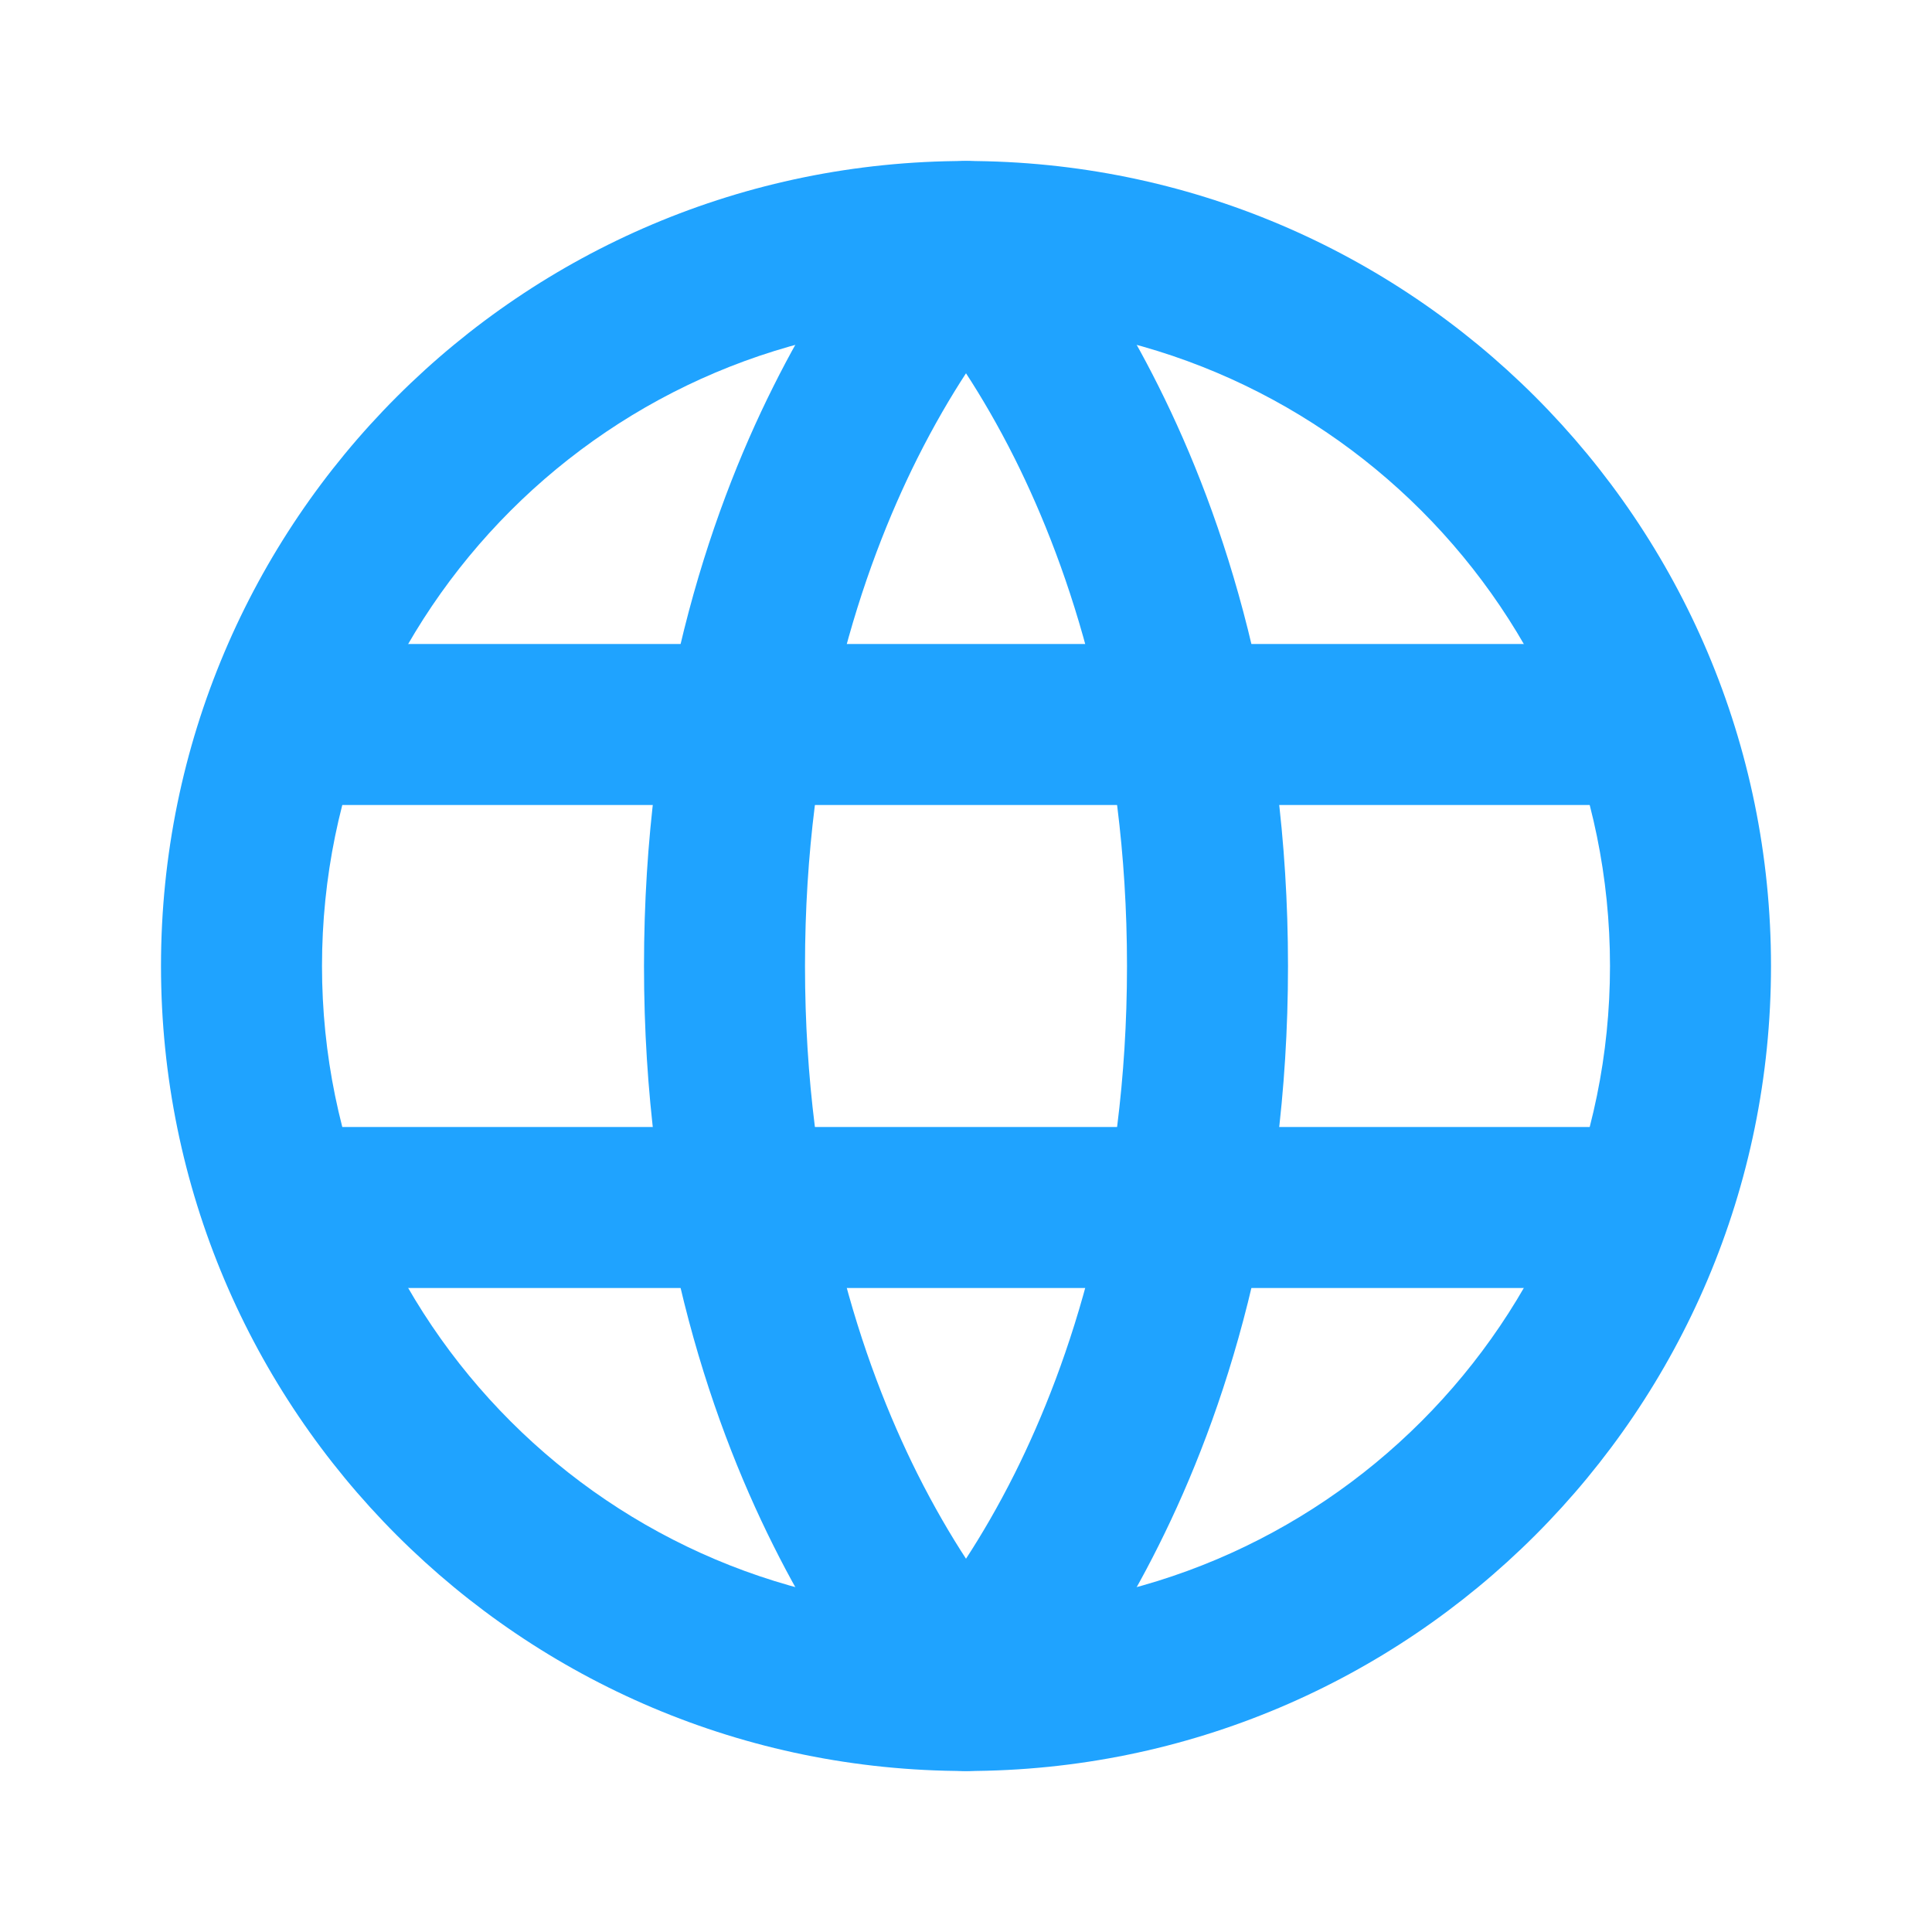 <svg width="24" height="24" viewBox="0 0 24 24" fill="none" xmlns="http://www.w3.org/2000/svg">
<g clip-path="url(#clip0_8701_2654)">
<path fill-rule="evenodd" clip-rule="evenodd" d="M3 9C3 8.448 3.448 8 4 8H20C20.552 8 21 8.448 21 9C21 9.552 20.552 10 20 10H4C3.448 10 3 9.552 3 9Z" fill="#1FA3FF"/>
<path fill-rule="evenodd" clip-rule="evenodd" d="M3 15C3 14.448 3.448 14 4 14H20C20.552 14 21 14.448 21 15C21 15.552 20.552 16 20 16H4C3.448 16 3 15.552 3 15Z" fill="#1FA3FF"/>
<path fill-rule="evenodd" clip-rule="evenodd" d="M12.707 2.293L12 3L11.293 2.293C11.683 1.902 12.317 1.902 12.707 2.293ZM12 21L11.293 21.707C11.683 22.098 12.317 22.098 12.707 21.707L12 21ZM12 4.637C12.187 4.924 12.396 5.278 12.606 5.697C13.294 7.075 14 9.173 14 12C14 14.827 13.294 16.925 12.606 18.303C12.396 18.722 12.187 19.076 12 19.363C11.813 19.076 11.604 18.722 11.394 18.303C10.706 16.925 10 14.827 10 12C10 9.173 10.706 7.075 11.394 5.697C11.604 5.278 11.813 4.924 12 4.637ZM11.292 2.294C11.293 2.293 11.293 2.293 12 3C12.707 2.293 12.707 2.293 12.708 2.294L12.709 2.294L12.71 2.296L12.715 2.301L12.727 2.313C12.736 2.323 12.748 2.335 12.763 2.351C12.793 2.383 12.833 2.426 12.882 2.482C12.979 2.594 13.112 2.754 13.269 2.962C13.582 3.38 13.99 3.993 14.394 4.803C15.206 6.425 16 8.827 16 12C16 15.173 15.206 17.575 14.394 19.197C13.99 20.007 13.582 20.62 13.269 21.038C13.112 21.246 12.979 21.406 12.882 21.518C12.833 21.574 12.793 21.617 12.763 21.649C12.748 21.665 12.736 21.677 12.727 21.687L12.715 21.699L12.71 21.704L12.708 21.706C12.707 21.707 12.707 21.707 12 21C11.293 21.707 11.293 21.707 11.292 21.706L11.29 21.704L11.285 21.699L11.273 21.687C11.264 21.677 11.252 21.665 11.237 21.649C11.207 21.617 11.167 21.574 11.118 21.518C11.021 21.406 10.888 21.246 10.731 21.038C10.418 20.62 10.01 20.007 9.606 19.197C8.794 17.575 8 15.173 8 12C8 8.827 8.794 6.425 9.606 4.803C10.01 3.993 10.418 3.38 10.731 2.962C10.888 2.754 11.021 2.594 11.118 2.482C11.167 2.426 11.207 2.383 11.237 2.351C11.252 2.335 11.264 2.323 11.273 2.313L11.285 2.301L11.29 2.296L11.291 2.294L11.292 2.294ZM12.71 20.296C12.711 20.297 12.711 20.296 12.71 20.295L12.71 20.296Z" fill="#1FA3FF"/>
<path fill-rule="evenodd" clip-rule="evenodd" d="M12 4C7.582 4 4 7.582 4 12C4 16.418 7.582 20 12 20C16.418 20 20 16.418 20 12C20 7.582 16.418 4 12 4ZM2 12C2 6.477 6.477 2 12 2C17.523 2 22 6.477 22 12C22 17.523 17.523 22 12 22C6.477 22 2 17.523 2 12Z" fill="#1FA3FF"/>
</g>
<defs>
<clipPath id="clip0_8701_2654">
<rect width="24" height="24" fill="white"/>
</clipPath>
</defs>
</svg>
